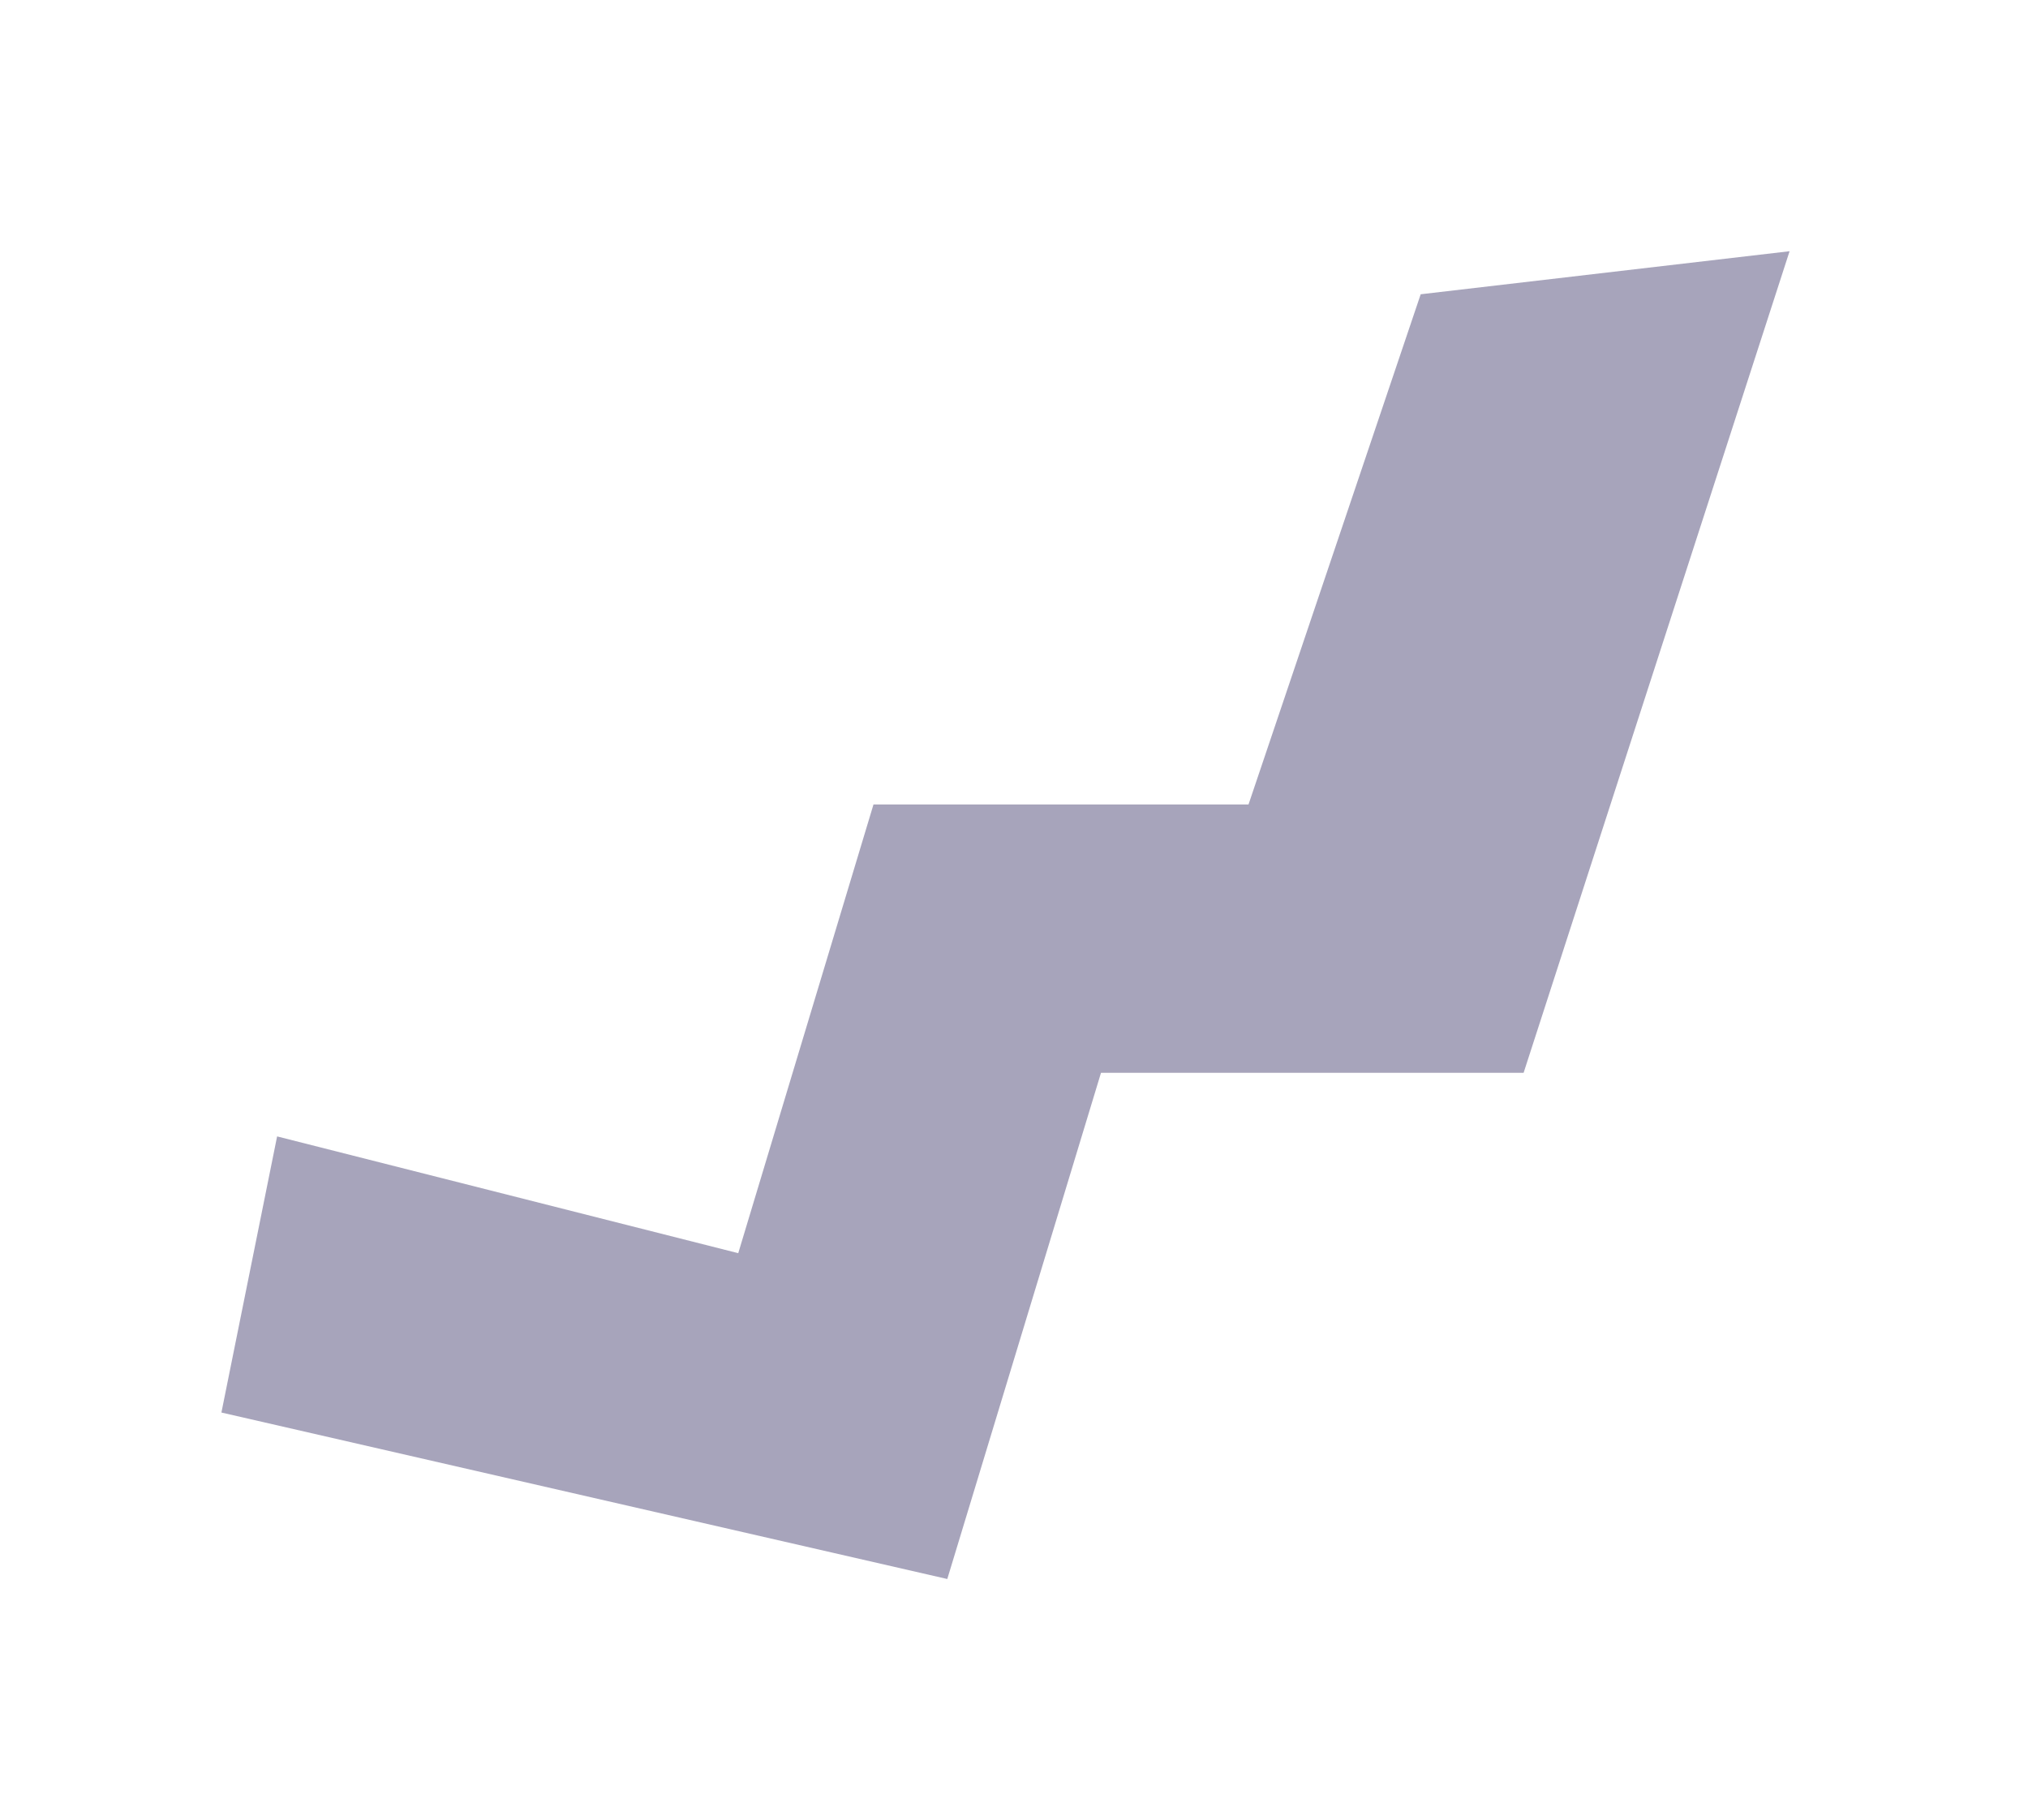 <svg width="39" height="35" viewBox="0 0 39 35" fill="none" xmlns="http://www.w3.org/2000/svg">
<g filter="url(#filter0_f_35_4)">
<path d="M14.197 24.104L5.329 21.858L4.258 27.169L18.217 30.371L21.173 20.635L29.3 20.635L34.415 4.832L27.321 5.66L24.01 15.473L16.798 15.473L14.197 24.104Z" fill="#6D678E" fill-opacity="0.6"/>
</g>
<defs>
<filter id="filter0_f_35_4" x="0.258" y="0.832" width="38.157" height="33.539" filterUnits="userSpaceOnUse" color-interpolation-filters="sRGB">
<feFlood flood-opacity="0" result="BackgroundImageFix"/>
<feBlend mode="normal" in="SourceGraphic" in2="BackgroundImageFix" result="shape"/>
<feGaussianBlur stdDeviation="2" result="effect1_foregroundBlur_35_4"/>
</filter>
</defs>
</svg>
